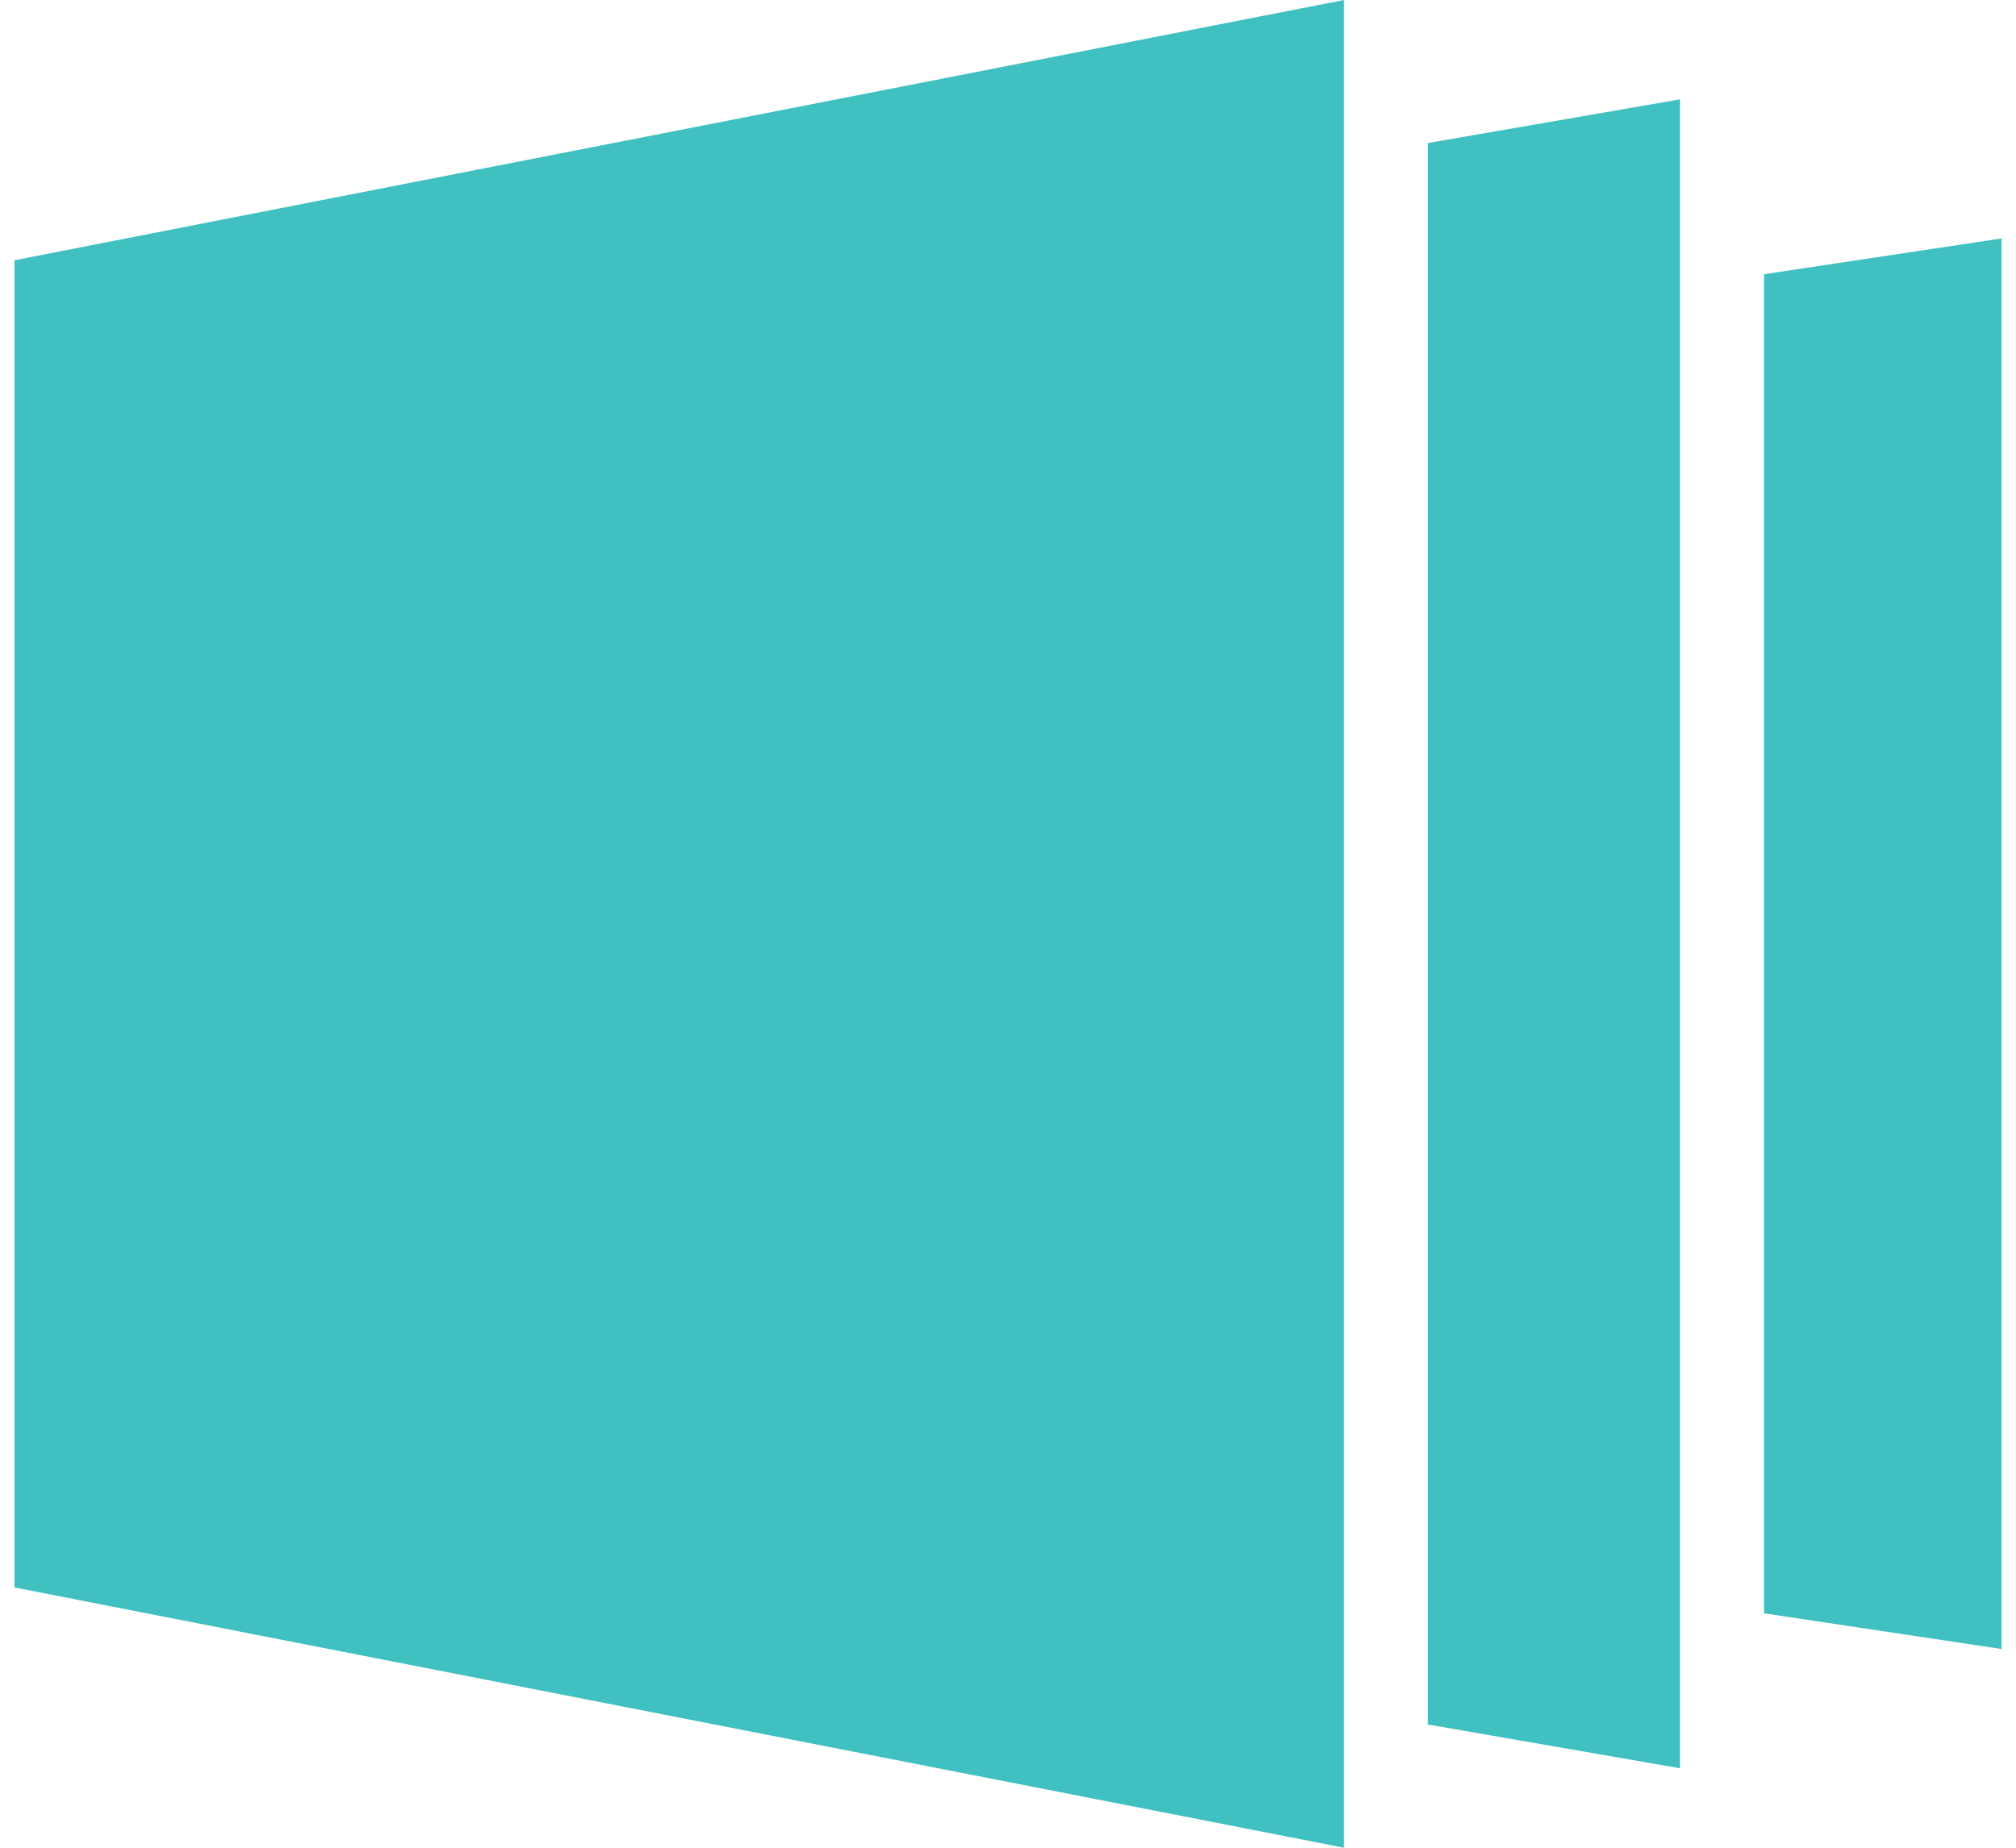 ﻿<?xml version="1.0" encoding="utf-8"?>
<svg version="1.1" xmlns:xlink="http://www.w3.org/1999/xlink" width="24px" height="22px" xmlns="http://www.w3.org/2000/svg">
  <g transform="matrix(1 0 0 1 -27 -406 )">
    <path d="M 0.172 3.099  L 16 0  L 16 22  L 0.172 18.901  L 0.172 3.099  Z M 17 1.703  L 20 1.183  L 20 21.054  L 17 20.533  L 17 1.703  Z M 21 3.265  L 23.828 2.839  L 23.828 19.634  L 21 19.209  L 21 3.265  Z " fill-rule="nonzero" fill="#40c0c0" stroke="none" transform="matrix(1 0 0 1 27 406 )" />
  </g>
</svg>
